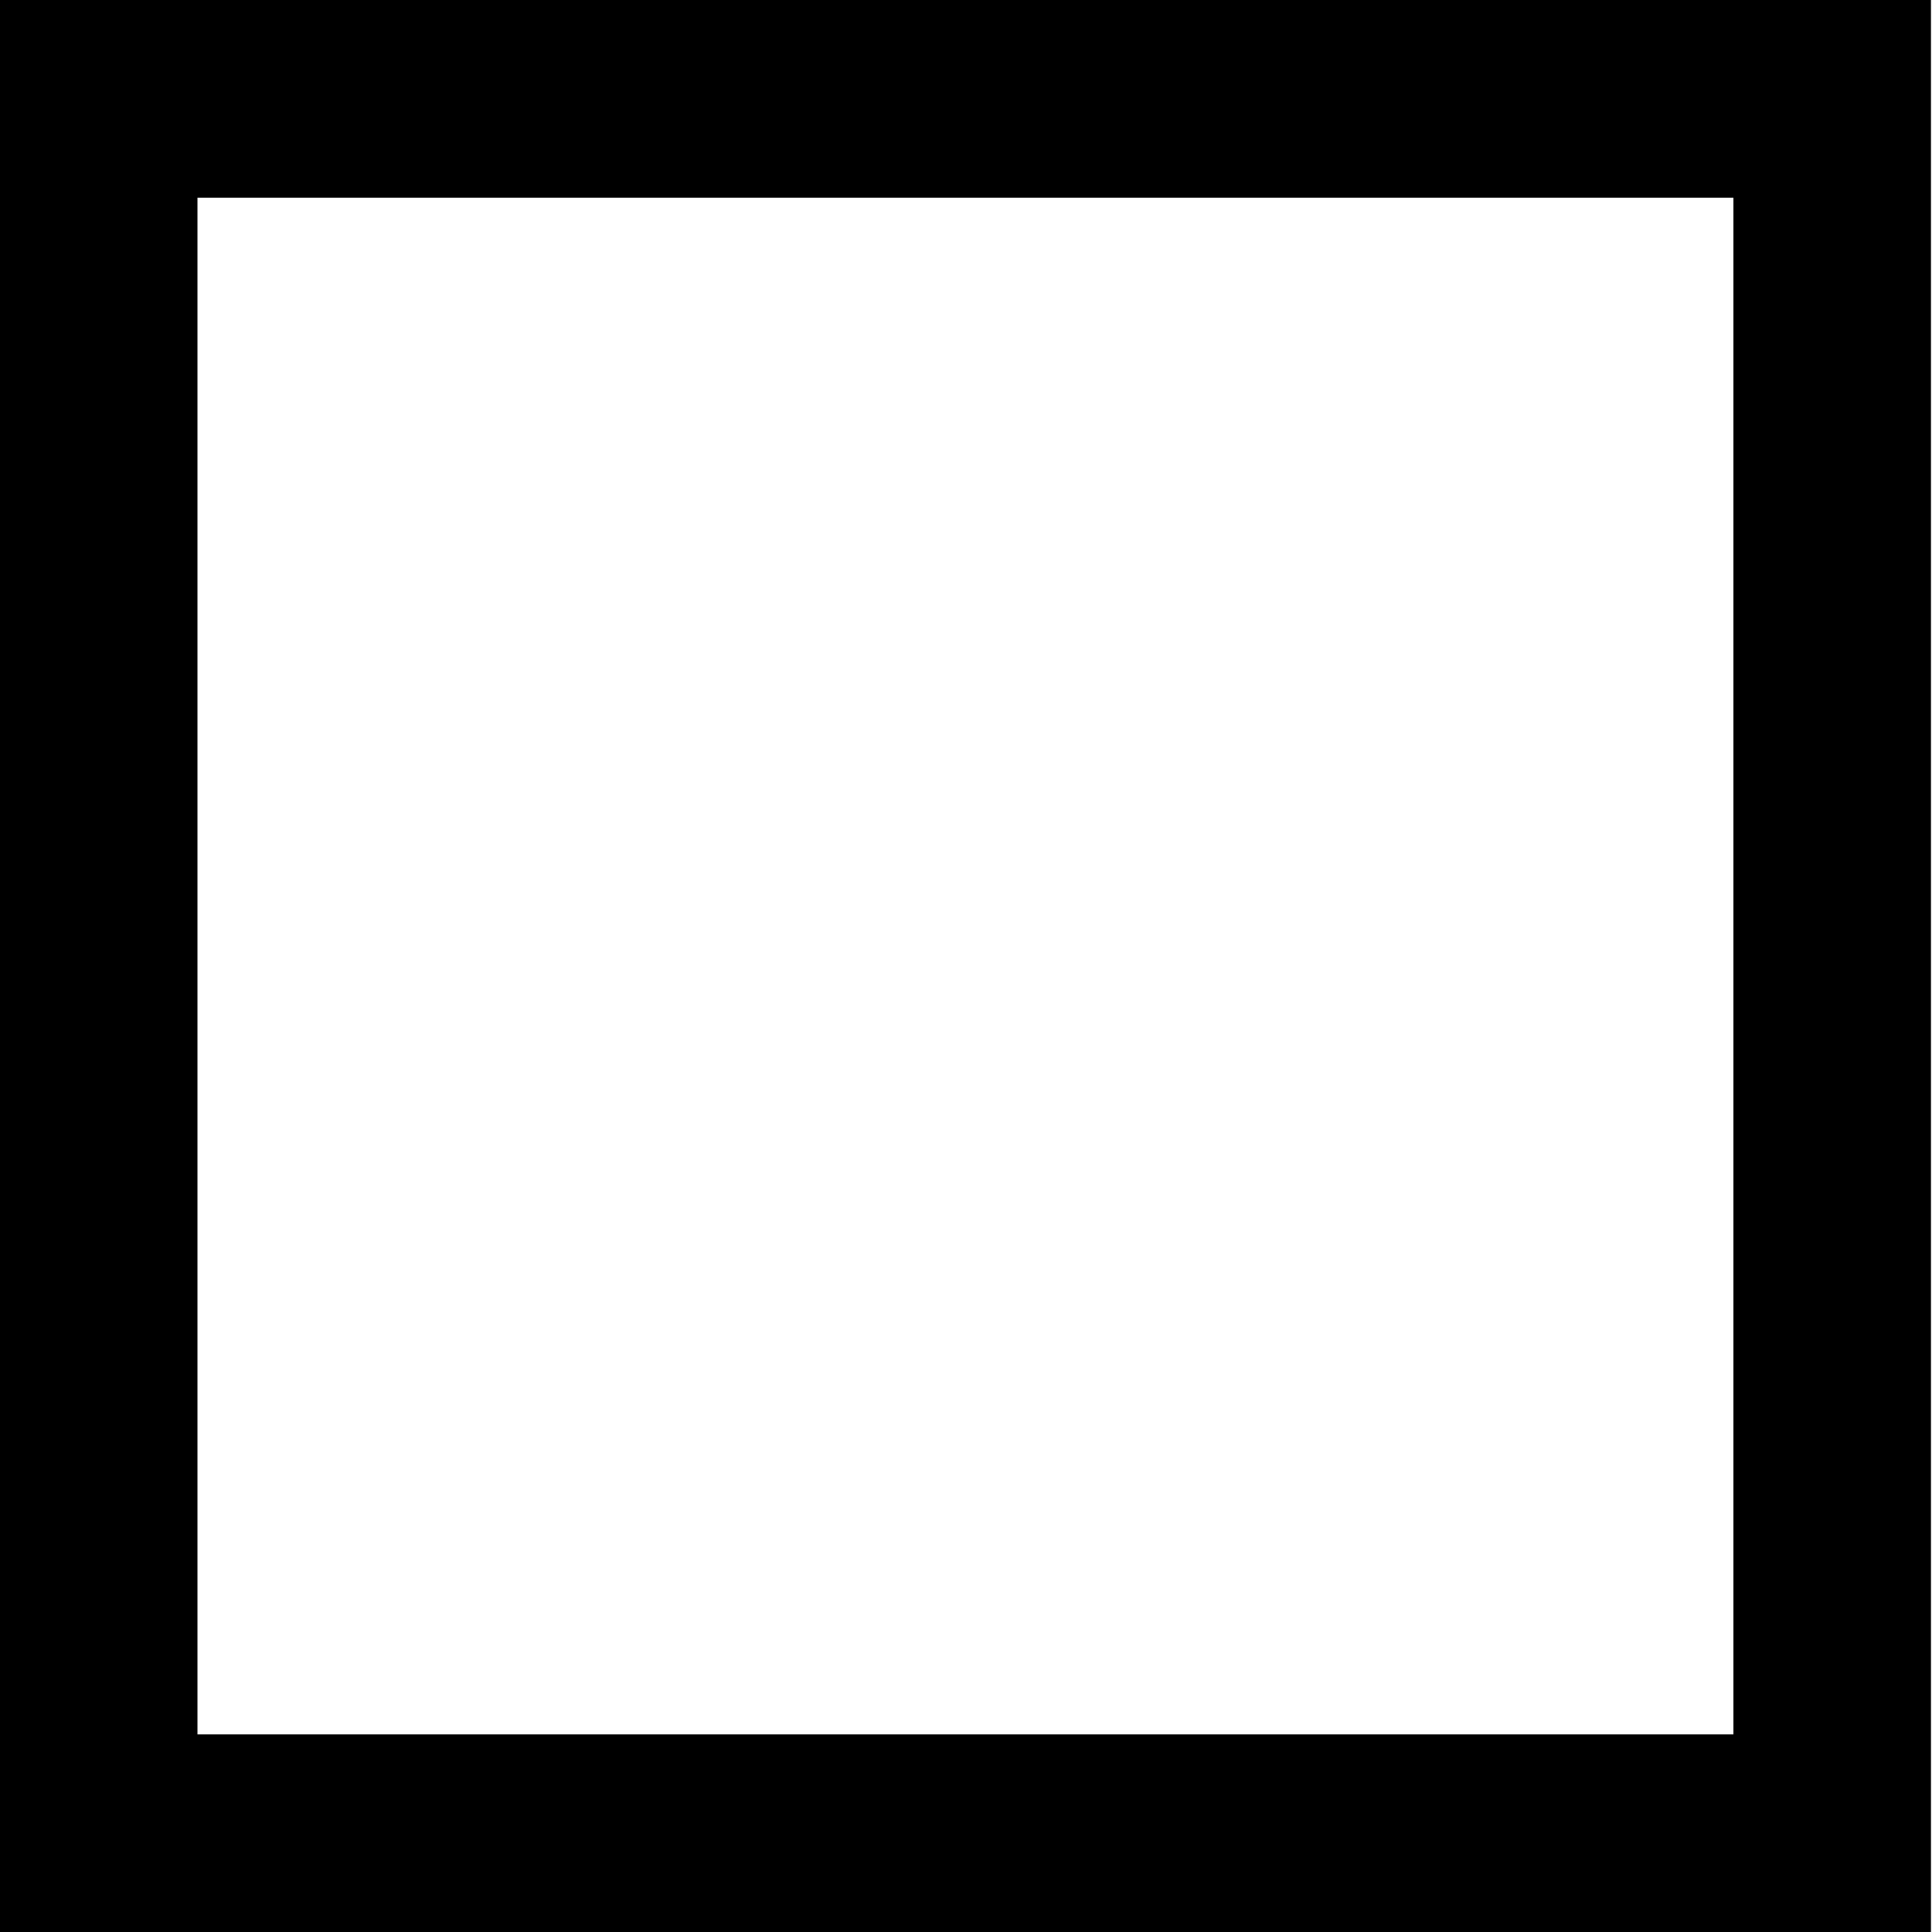 <?xml version="1.0" ?>
<svg xmlns="http://www.w3.org/2000/svg" viewBox="0 0 24 24" class="c-ePRSge c-ePRSge-iwEsqY-css">
	<path fill-rule="evenodd" clip-rule="evenodd" d="M 0.0,0.0 L 23.987,0.0 L 23.987,24.0 L 0.0,24.0 L 0.0,0.0 M 21.533,2.455 L 21.533,21.545 L 2.453,21.545 L 2.453,2.456 L 21.533,2.456 L 21.533,2.455" fill="black"/>
</svg>
